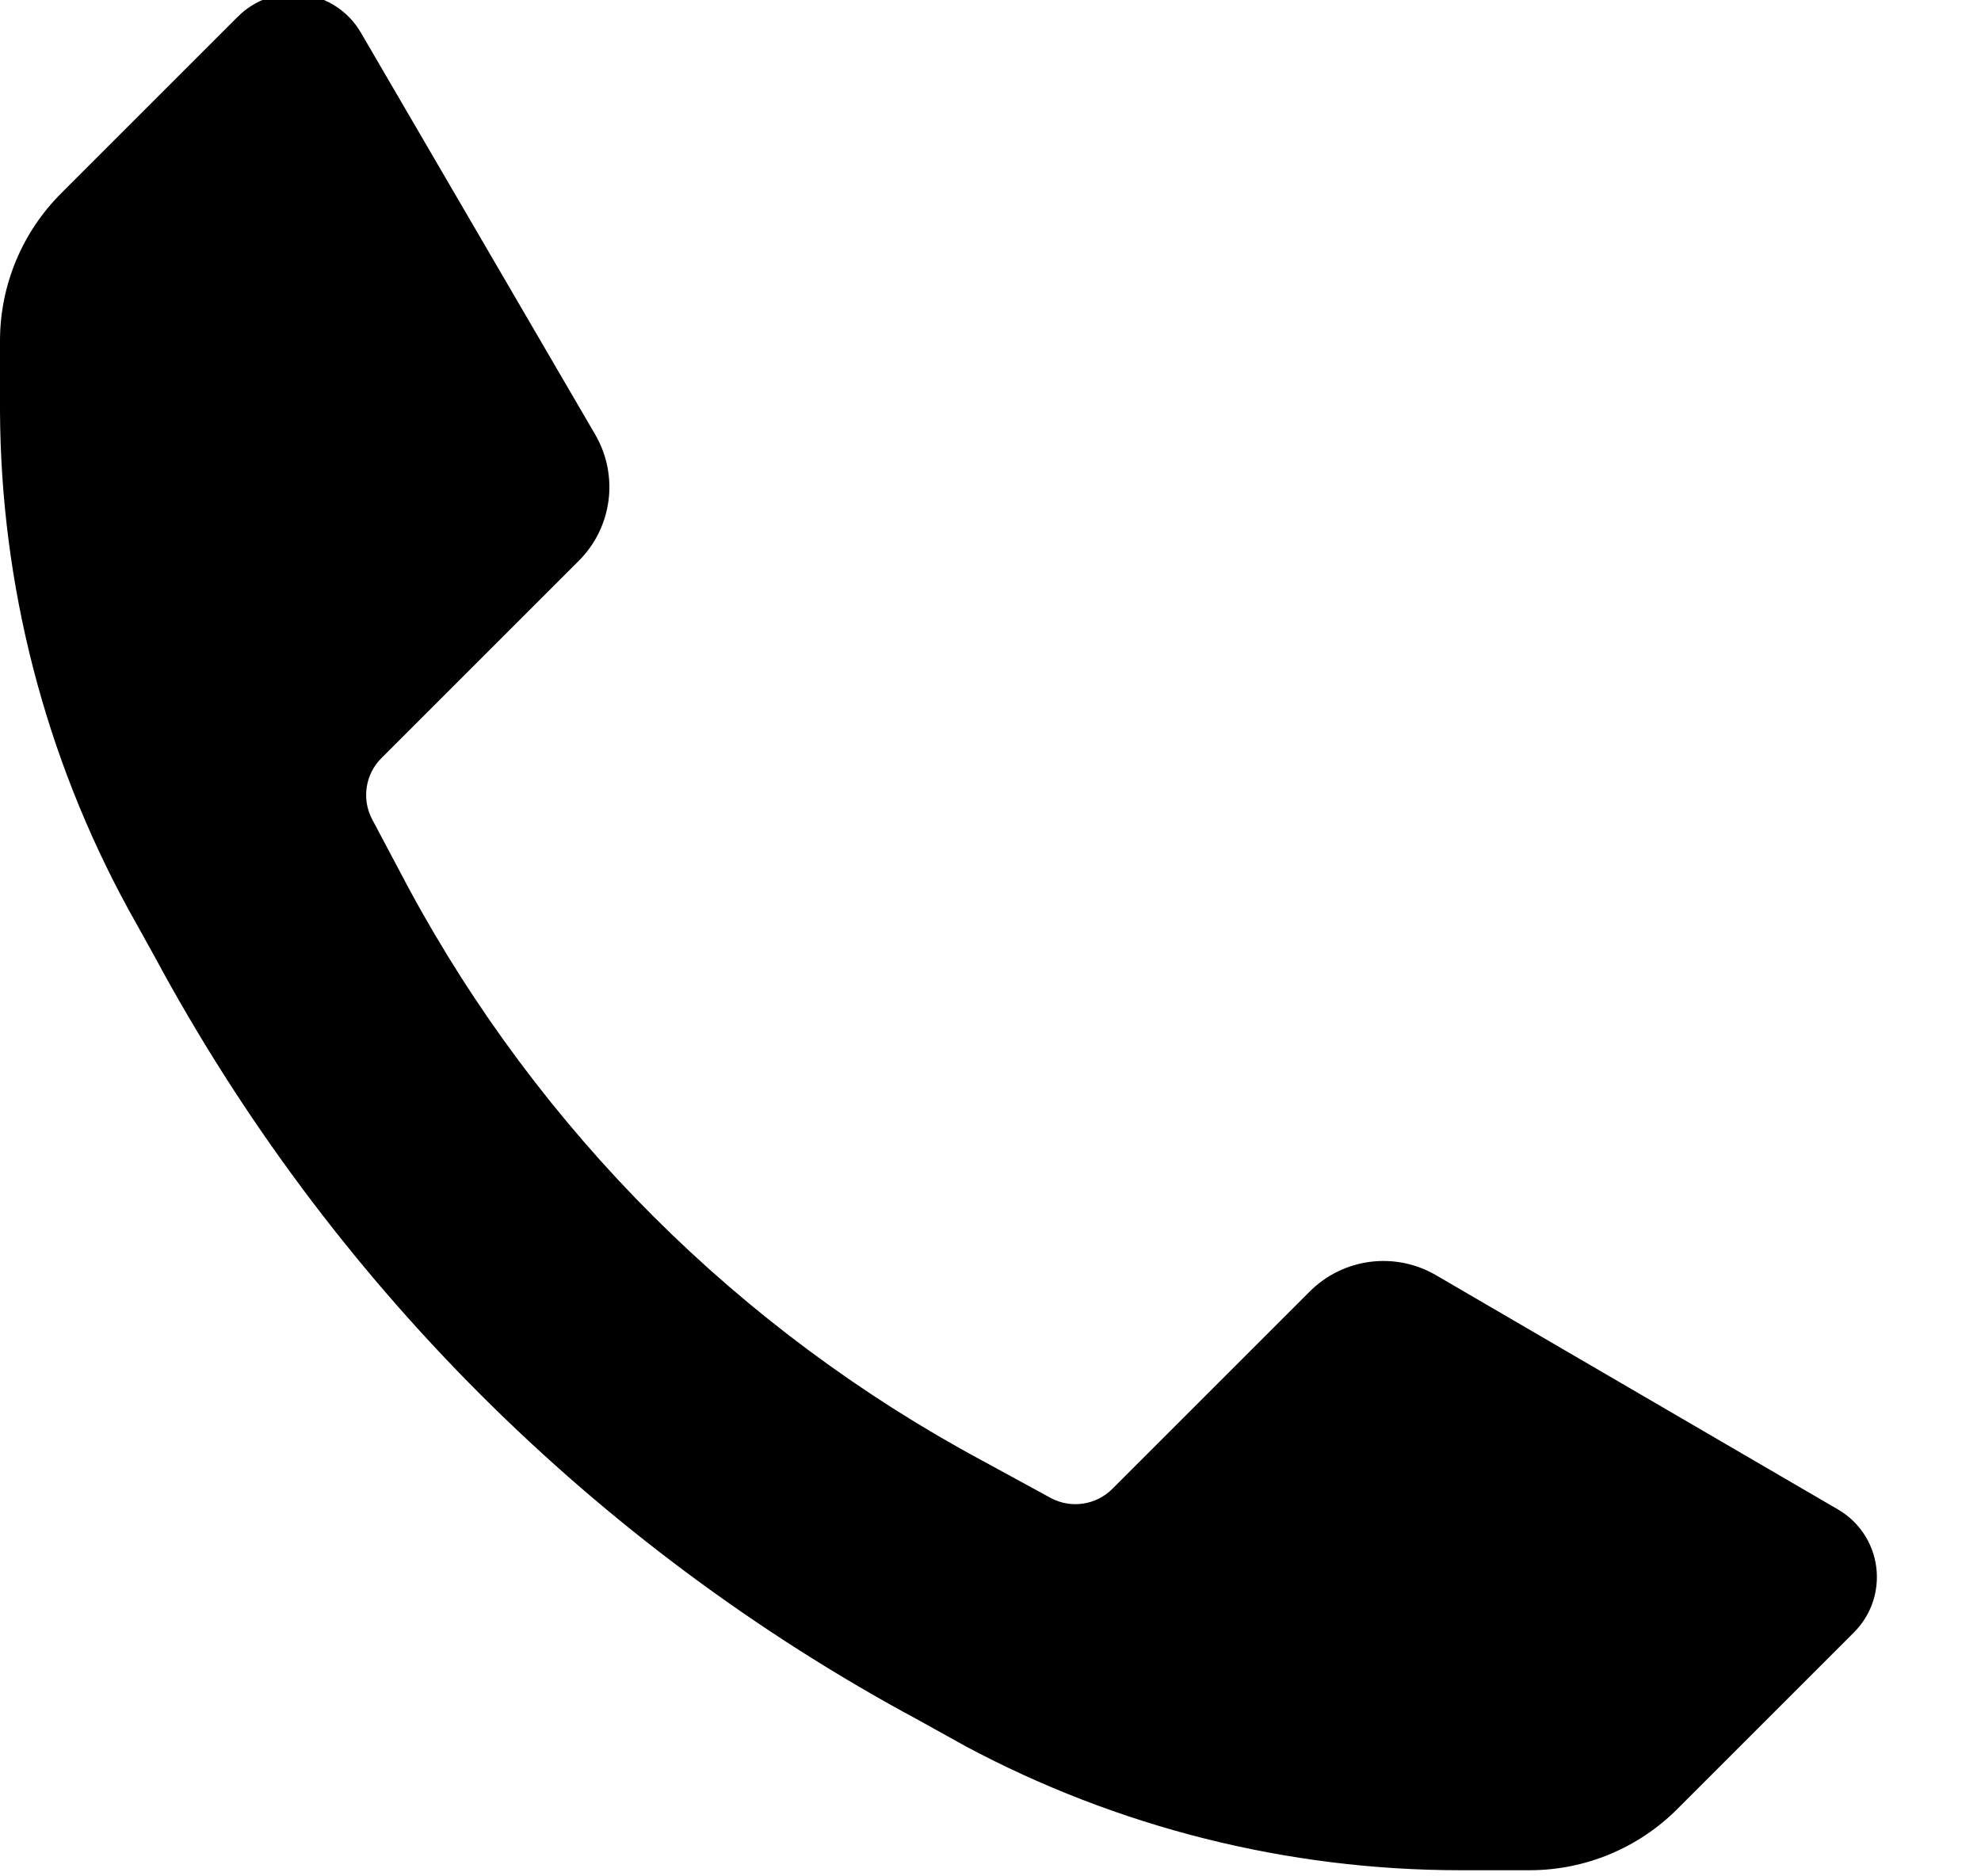<svg width="38" height="36" viewBox="0 0 38 36" fill="none" xmlns="http://www.w3.org/2000/svg" xmlns:xlink="http://www.w3.org/1999/xlink">
<path d="M28,35.883C24.693,35.88 21.437,35.062 18.52,33.503L17.62,33.003C11.401,29.659 6.303,24.561 2.96,18.342L2.46,17.442C0.86,14.509 0.014,11.224 0,7.882L0,6.542C-0.001,5.476 0.424,4.454 1.18,3.702L4.56,0.322C4.888,-0.008 5.352,-0.168 5.814,-0.109C6.276,-0.05 6.685,0.22 6.92,0.622L11.42,8.342C11.875,9.128 11.744,10.122 11.1,10.762L7.32,14.542C7.006,14.853 6.933,15.332 7.14,15.722L7.84,17.042C10.354,21.699 14.179,25.517 18.84,28.023L20.16,28.743C20.55,28.95 21.03,28.876 21.34,28.563L25.12,24.783C25.76,24.139 26.754,24.008 27.54,24.463L35.26,28.963C35.662,29.198 35.933,29.606 35.991,30.069C36.05,30.531 35.891,30.994 35.56,31.323L32.18,34.703C31.428,35.459 30.406,35.883 29.34,35.883L28,35.883Z" fill="#000000"/>
</svg>
